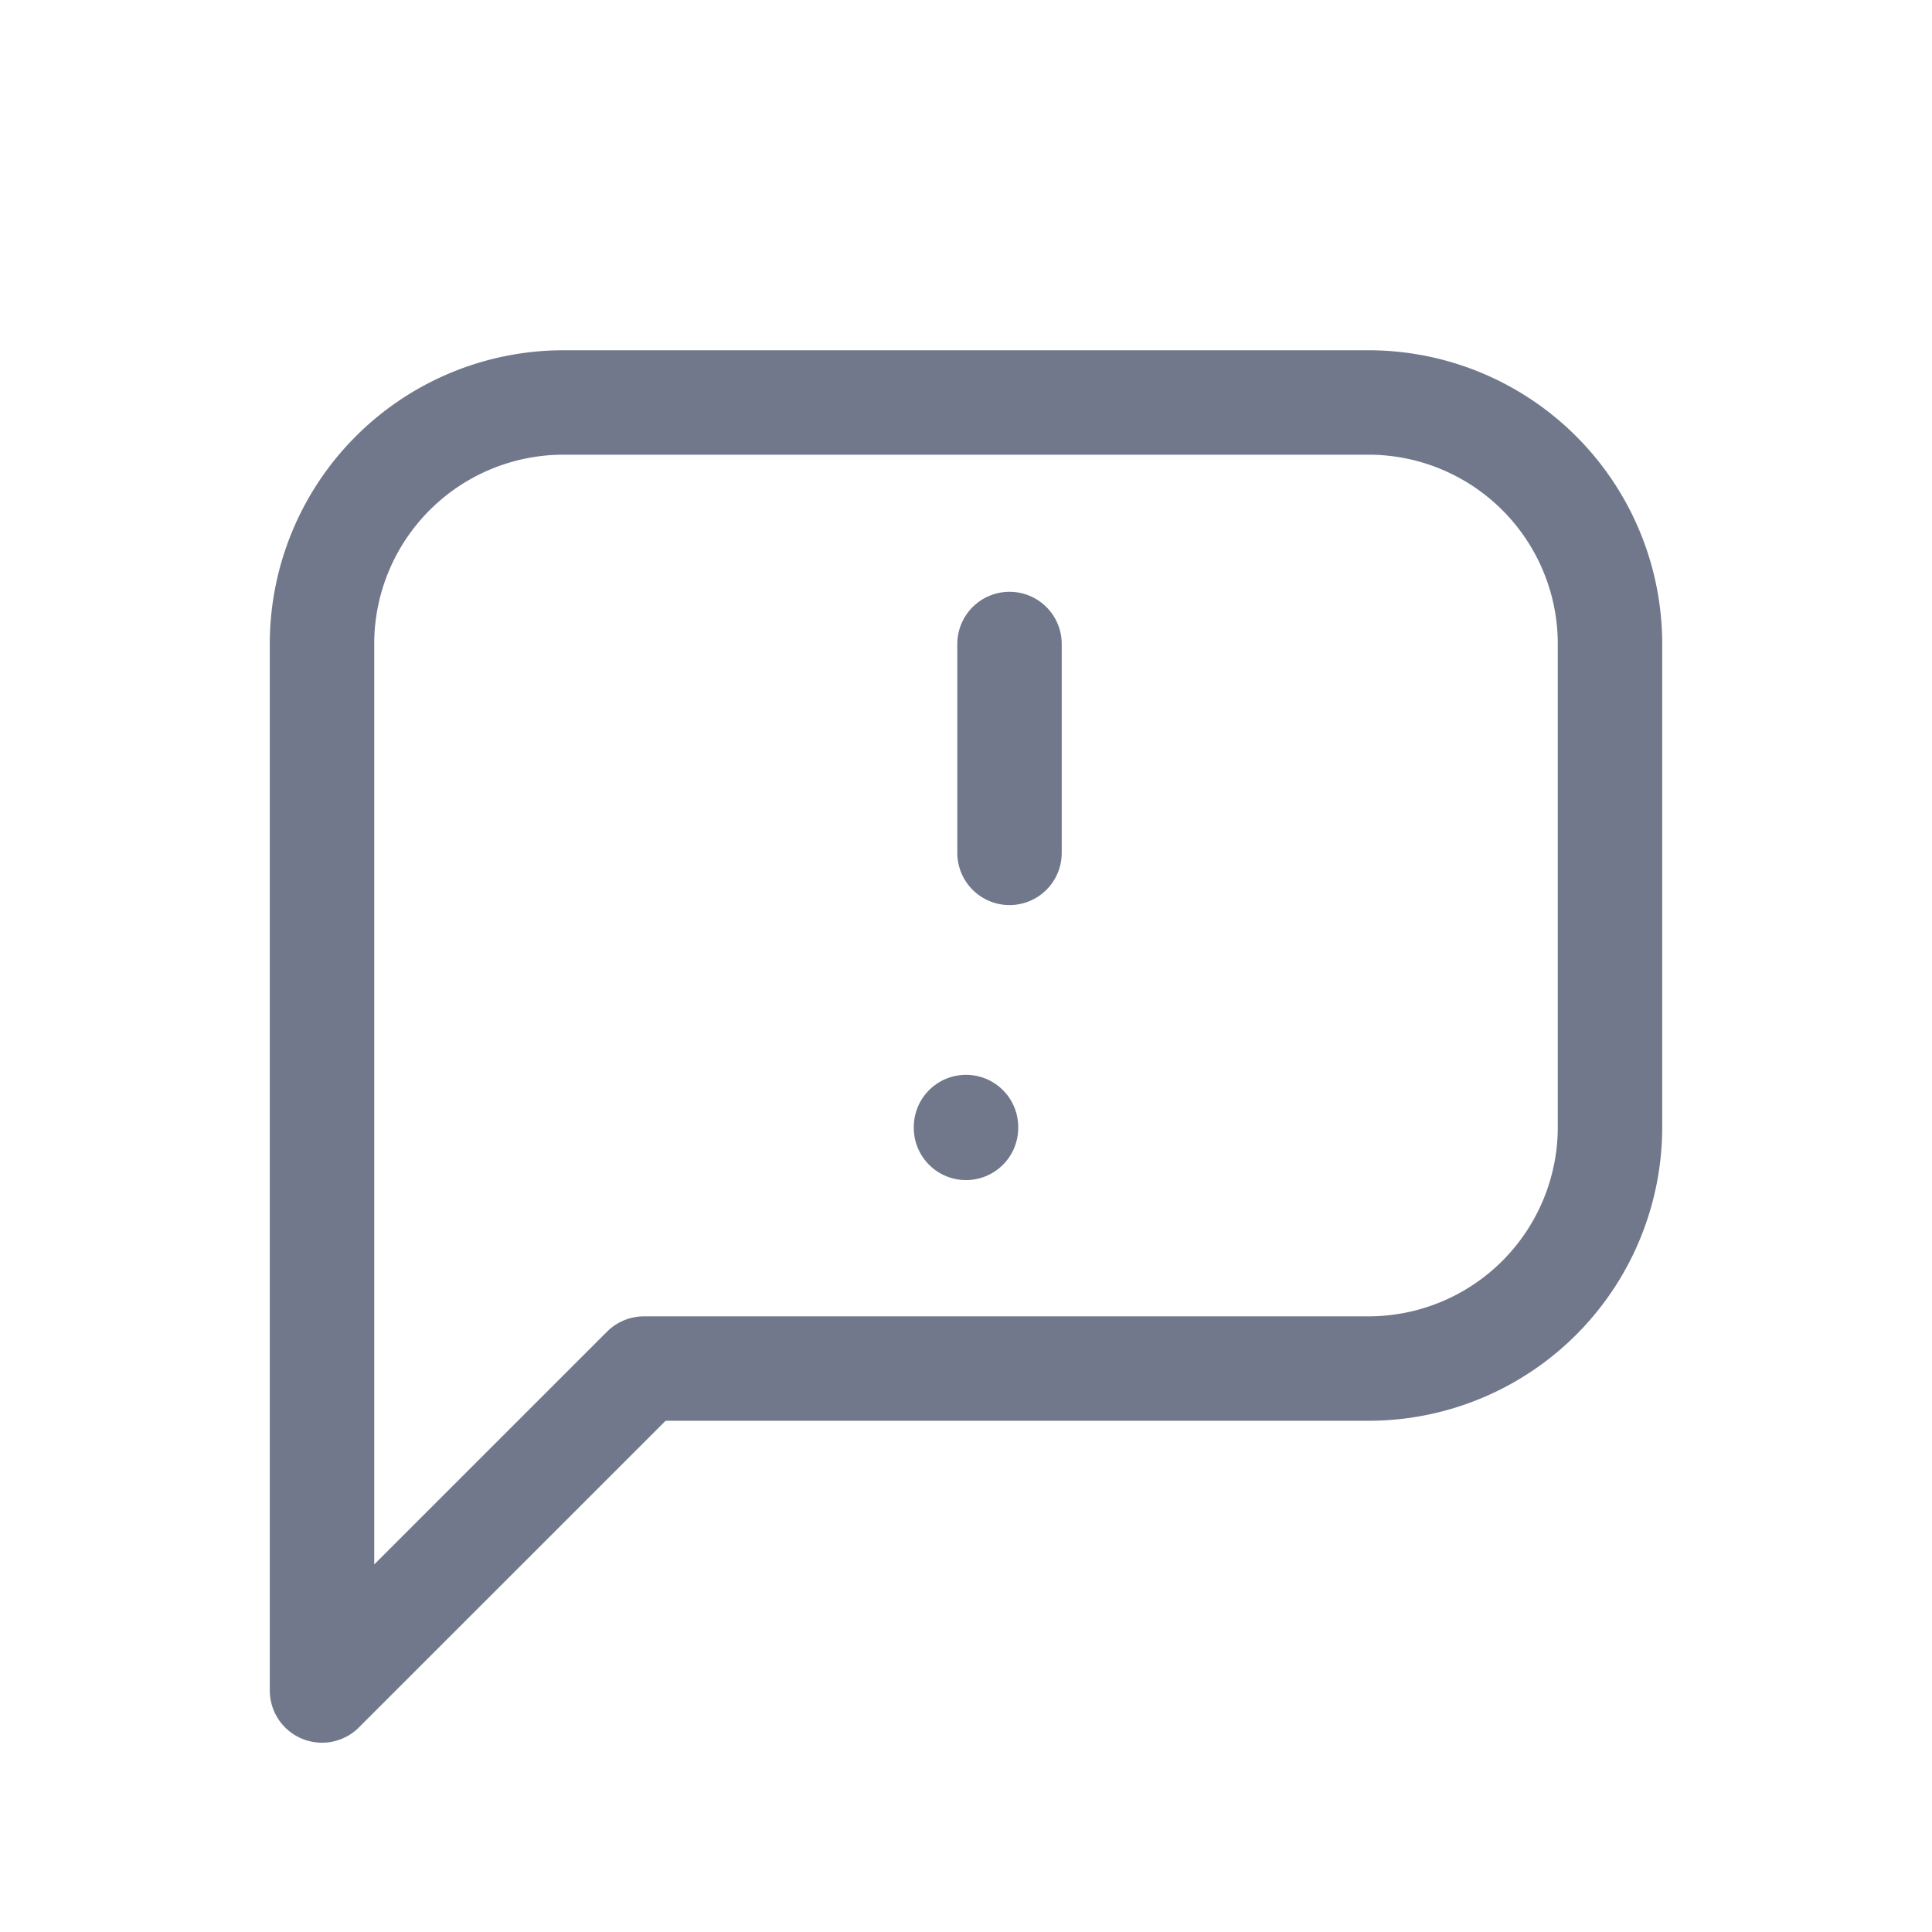 <svg xmlns="http://www.w3.org/2000/svg" width="27.75" height="27.75" viewBox="0 0 27.75 27.75"><defs><style>.a,.b{fill:none;}.b{stroke:#71788b;stroke-linecap:round;stroke-linejoin:round;stroke-width:1.5px;}</style></defs><path class="a" d="M0,0H27.75V27.75H0Z"/><path class="b" d="M4,23.5V8.469A3.469,3.469,0,0,1,7.469,5H19.031A3.469,3.469,0,0,1,22.5,8.469v6.938a3.469,3.469,0,0,1-3.469,3.469H8.625L4,23.5" transform="translate(0.625 0.781)"/><line class="b" y2="3" transform="translate(14.5 9.25)"/><line class="b" y2="0.012" transform="translate(13.875 16.188)"/></svg>